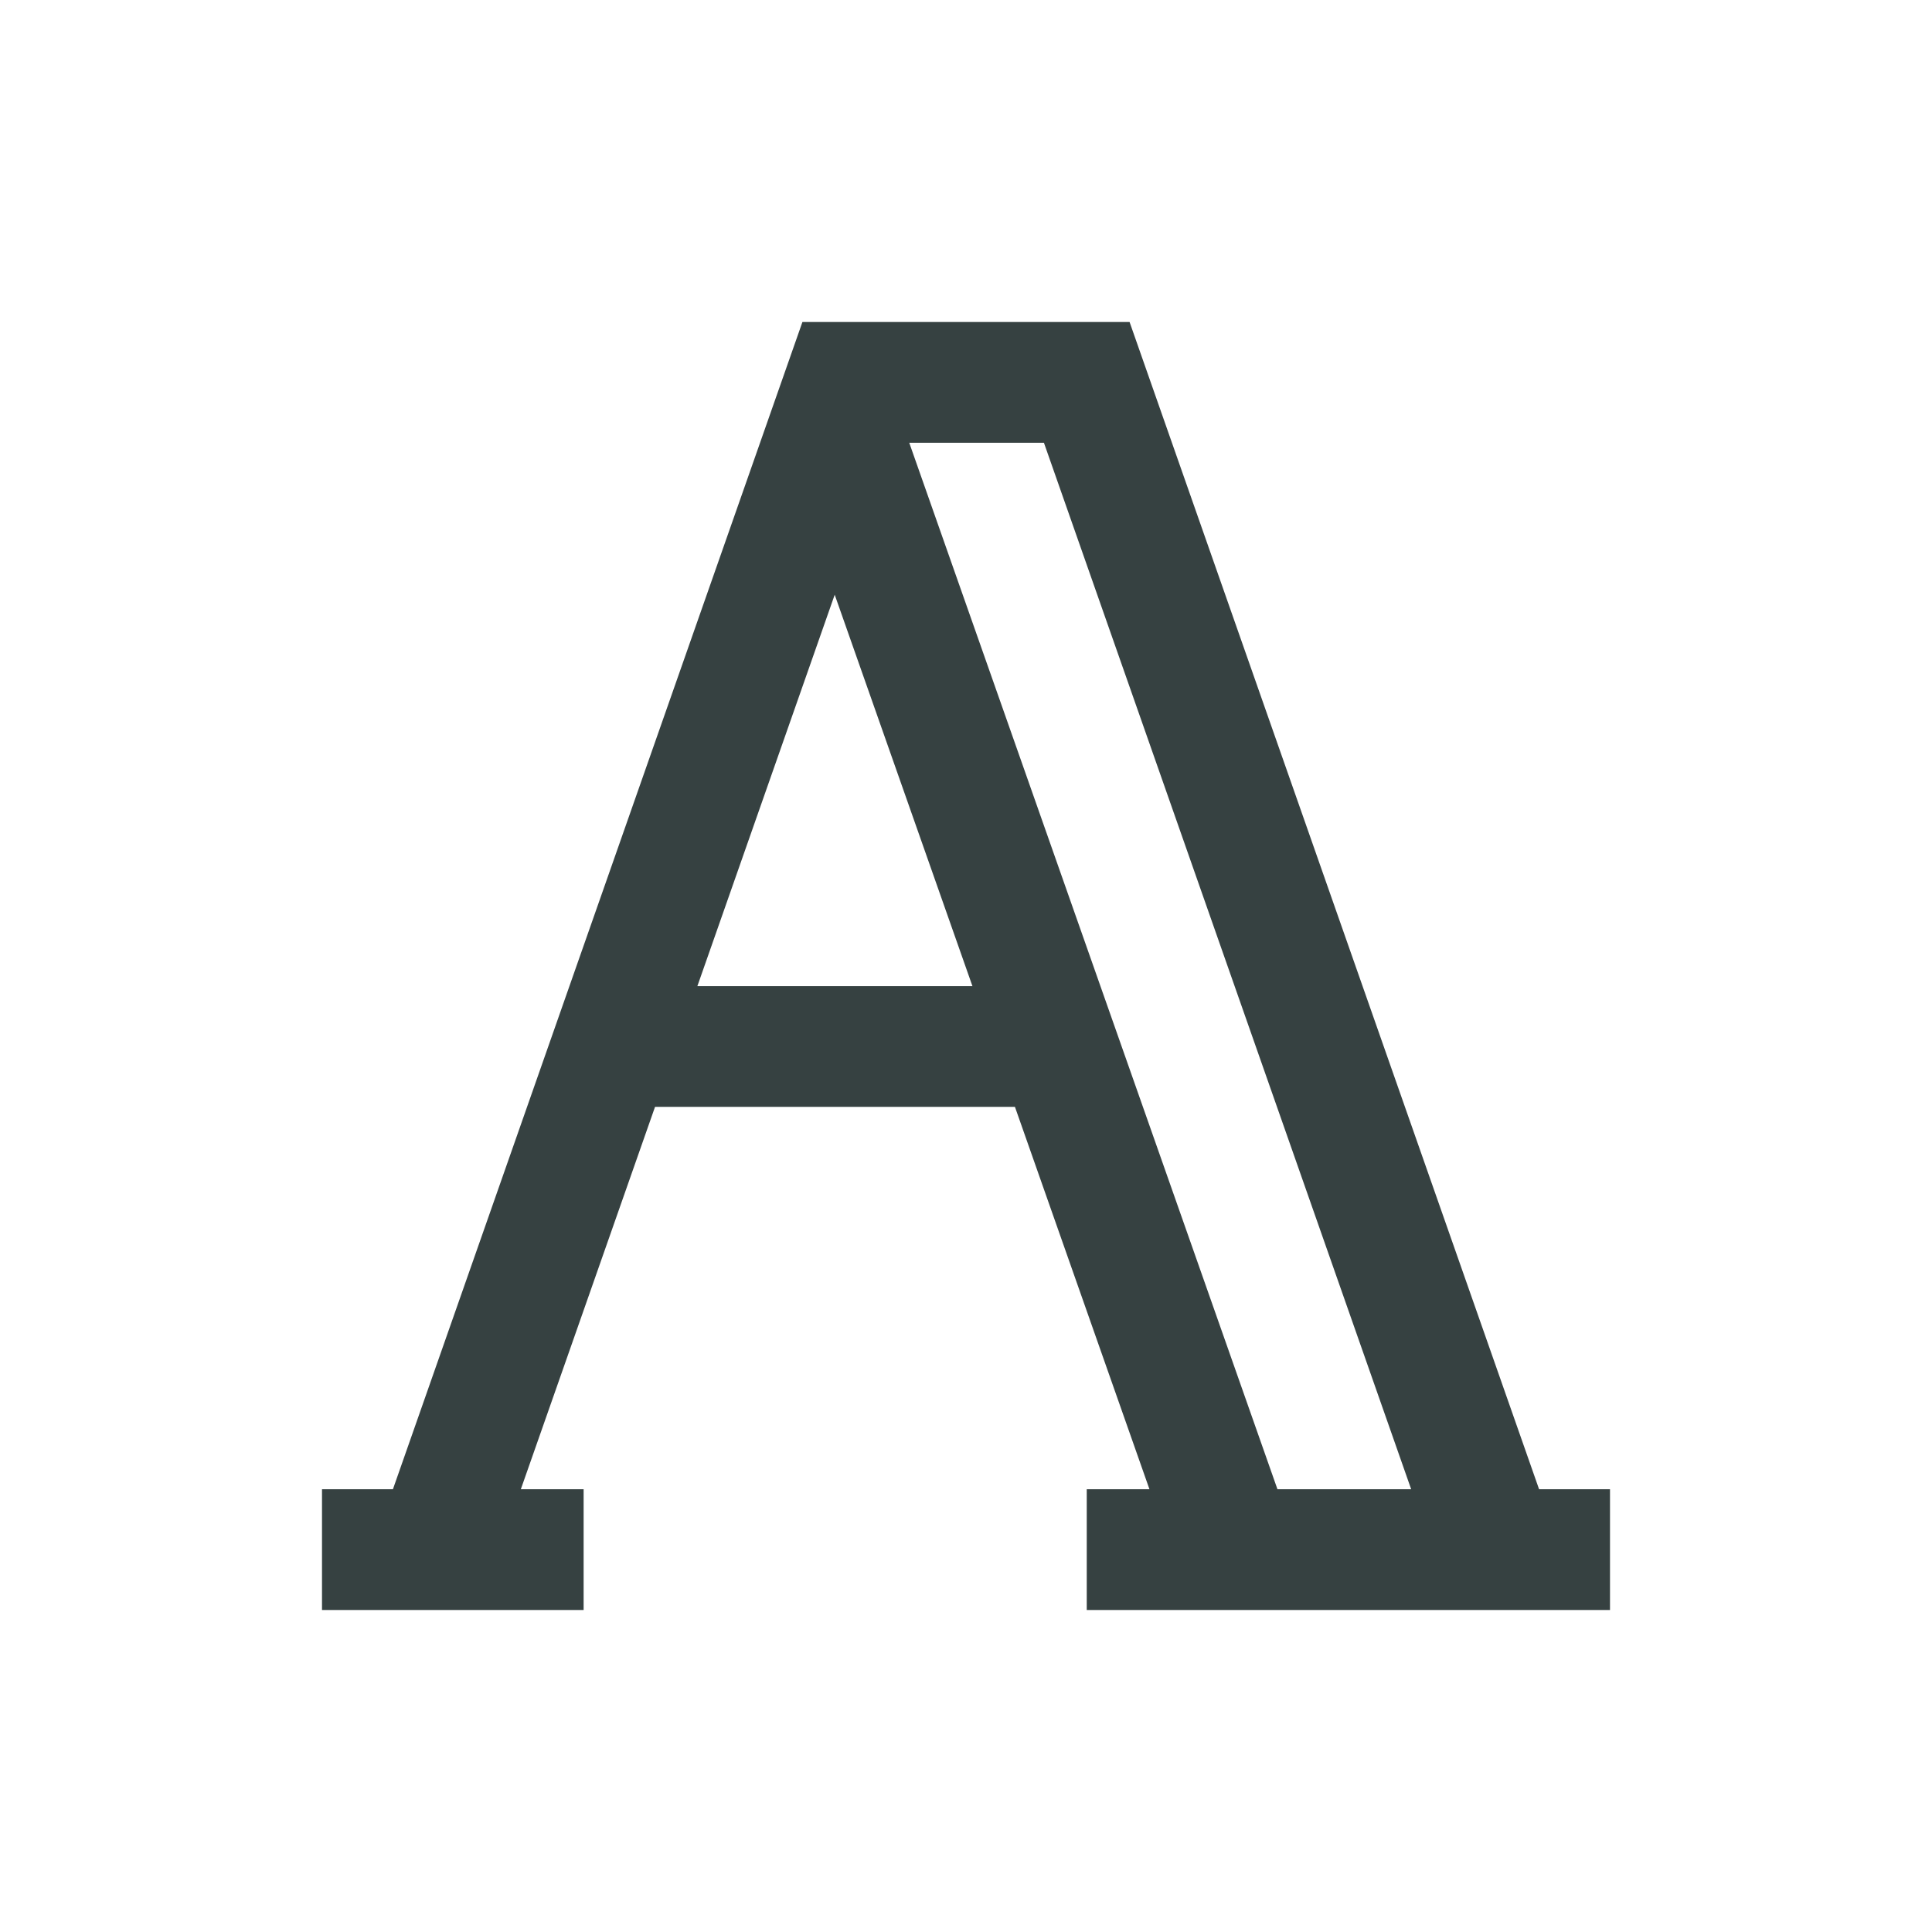 <svg width="24" height="24" viewBox="0 0 24 24" fill="none" xmlns="http://www.w3.org/2000/svg">
<path fill-rule="evenodd" clip-rule="evenodd" d="M9.968 4H14.032L19.119 18.5H20V20H13.5V18.5H14.279L12.608 13.75H8.137L6.47 18.5H7.25V20H4V18.5H4.881L9.968 4ZM8.663 12.25H12.08L10.369 7.388L8.663 12.25ZM12.968 5.5L17.53 18.5H15.869L11.295 5.5H12.968Z" fill="#364141"/>
</svg>
